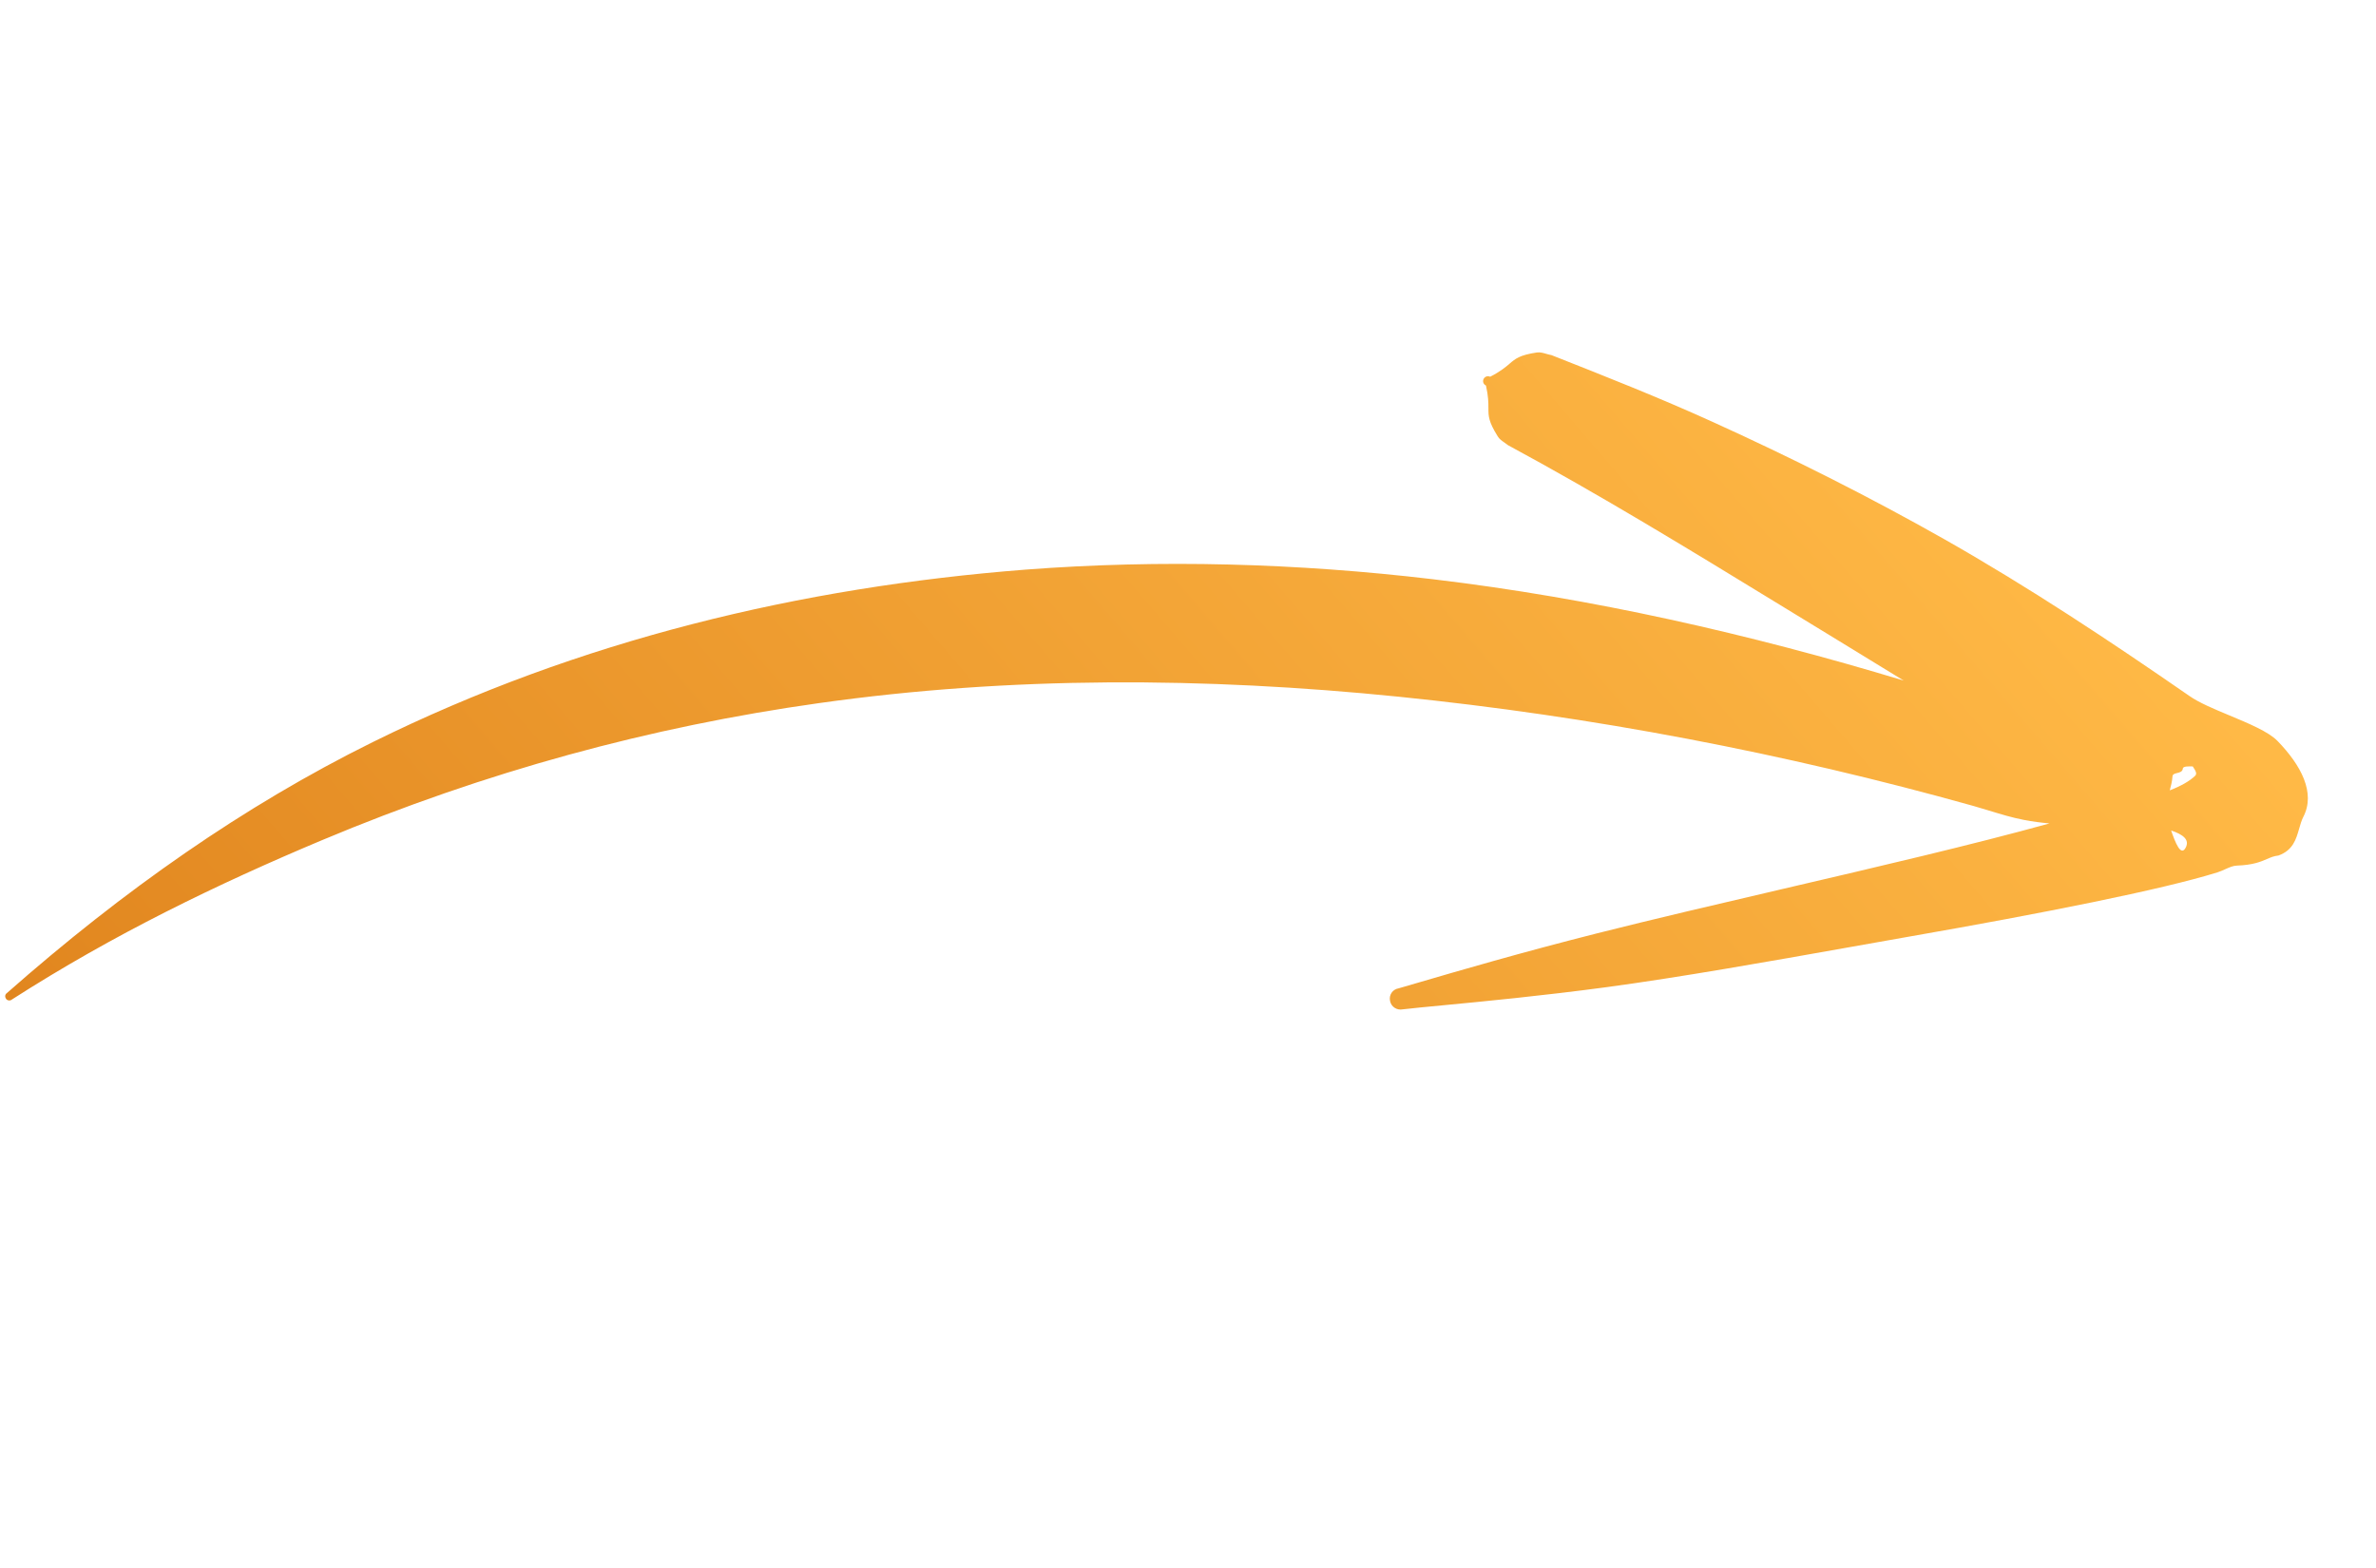 <svg width="153" height="101" viewBox="0 0 153 101" fill="none" xmlns="http://www.w3.org/2000/svg">
<path fill-rule="evenodd" clip-rule="evenodd" d="M131.975 53.029C127.02 54.4 120.906 55.825 114.877 57.23C110.666 58.212 106.497 59.183 102.793 60.12C97.922 61.352 93.879 62.535 91.466 63.241C90.906 63.404 90.435 63.542 90.061 63.65C89.677 63.711 89.43 64.072 89.51 64.454C89.575 64.833 89.943 65.079 90.331 65.002C90.955 64.928 91.849 64.843 92.963 64.737C95.509 64.494 99.208 64.142 103.483 63.57C108.289 62.919 113.791 61.941 119.186 60.983C120.479 60.753 121.767 60.524 123.036 60.301C131.512 58.82 139.179 57.304 142.786 56.182C142.966 56.124 143.134 56.049 143.294 55.977C143.556 55.86 143.798 55.752 144.038 55.745C145.085 55.708 145.573 55.497 145.973 55.324C146.218 55.218 146.43 55.126 146.716 55.097C147.653 54.76 147.855 54.051 148.049 53.374C148.126 53.104 148.201 52.839 148.321 52.604C149.12 51.061 148.18 49.284 146.651 47.711C146.068 47.117 144.808 46.592 143.566 46.074C142.578 45.662 141.603 45.255 140.987 44.822C135.895 41.298 130.685 37.84 125.242 34.748C120.362 31.985 115.349 29.467 110.248 27.154C106.827 25.602 103.373 24.237 99.903 22.869C99.791 22.85 99.683 22.819 99.575 22.788C99.375 22.73 99.178 22.672 98.964 22.7C97.855 22.868 97.594 23.091 97.201 23.427C96.94 23.649 96.621 23.922 95.957 24.262C95.794 24.185 95.61 24.251 95.533 24.411C95.457 24.571 95.525 24.753 95.688 24.829C95.844 25.53 95.844 25.942 95.845 26.278C95.845 26.803 95.846 27.139 96.443 28.1C96.544 28.272 96.707 28.385 96.875 28.5C96.953 28.554 97.033 28.609 97.107 28.671C103.011 31.857 108.783 35.386 114.571 38.926C115.269 39.352 115.966 39.779 116.664 40.205C117.039 40.434 117.413 40.663 117.788 40.891C119.39 41.869 120.992 42.846 122.588 43.829C112.642 40.821 102.493 38.519 92.272 37.303C83.523 36.266 74.728 36.02 66.021 36.685C51.6 37.811 37.339 41.195 23.997 47.794C15.7 51.899 7.923 57.357 0.438 63.96C0.316 64.042 0.306 64.204 0.39 64.325C0.474 64.446 0.654 64.461 0.76 64.374C7.297 60.177 13.992 56.941 20.729 54.11C31.246 49.695 41.886 46.806 52.726 45.283C65.077 43.539 77.559 43.603 90.052 44.867C102.478 46.13 114.909 48.494 127.075 51.903C127.407 51.997 127.74 52.098 128.073 52.2C128.812 52.426 129.555 52.654 130.321 52.801C130.879 52.911 131.426 52.979 131.975 53.029ZM139.807 53.484C140.558 53.733 141.018 54.069 140.745 54.587C140.432 55.193 140.07 54.243 139.807 53.484ZM139.895 49.995C139.875 50.318 139.797 50.609 139.723 50.885L139.718 50.9C140.445 50.618 140.997 50.306 141.357 49.959C141.501 49.816 141.354 49.596 141.26 49.454C141.234 49.416 141.212 49.383 141.201 49.359C140.986 49.351 140.557 49.335 140.562 49.501C140.535 49.701 140.36 49.743 140.196 49.783C140.048 49.819 139.91 49.852 139.895 49.995Z" fill="url(#paint0_linear_175_1834)"/>
<defs>
<linearGradient id="paint0_linear_175_1834" x1="148.616" y1="51.366" x2="57.102" y2="130.018" gradientUnits="userSpaceOnUse">
<stop stop-color="#FFB946"/>
<stop offset="1" stop-color="#E1861F"/>
</linearGradient>
</defs>
</svg>
